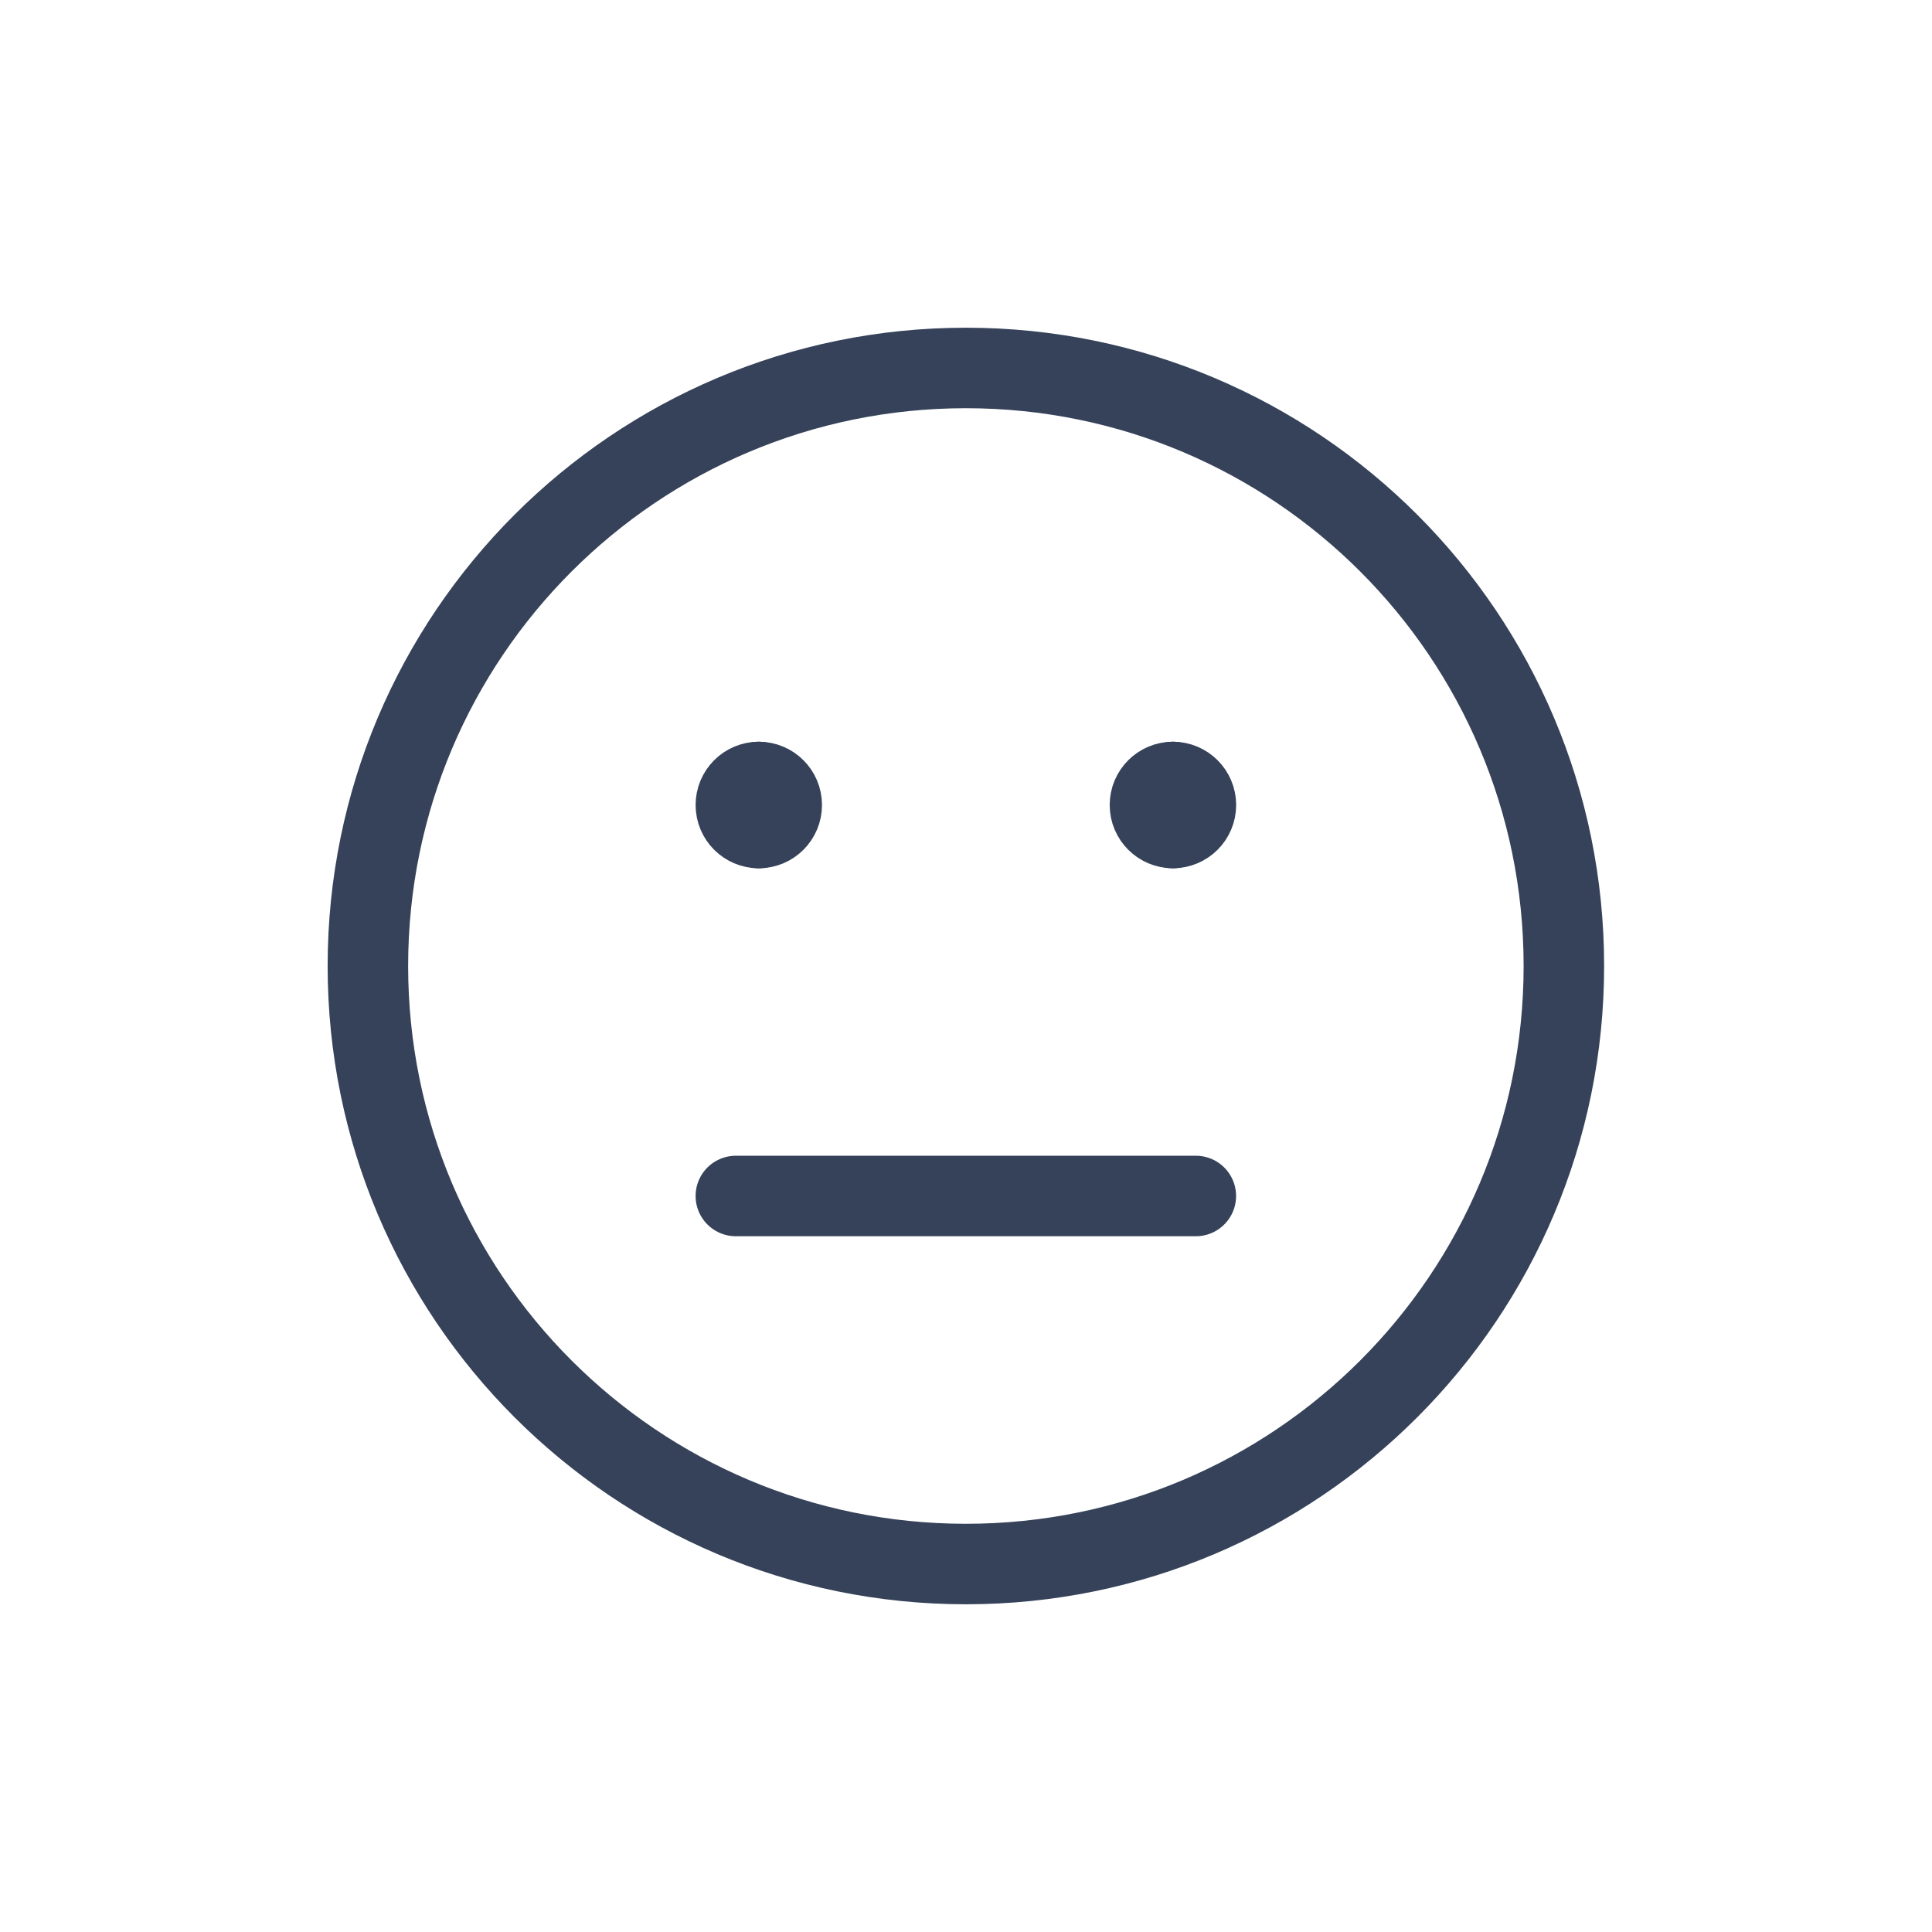 <svg width="24" height="24" viewBox="0 0 24 24" fill="none" xmlns="http://www.w3.org/2000/svg">
<g filter="url(#filter0_d_1169_11639)">
<path d="M11.999 18.429C16.102 18.429 19.427 15.103 19.427 11C19.427 6.897 16.102 3.571 11.999 3.571C7.896 3.571 4.57 6.897 4.57 11C4.57 15.103 7.896 18.429 11.999 18.429Z" fill="white" stroke="#354259" stroke-linecap="round" stroke-linejoin="round"/>
<path d="M9.426 9.286C9.269 9.286 9.141 9.158 9.141 9C9.141 8.842 9.269 8.714 9.426 8.714" fill="white"/>
<path d="M9.426 9.286C9.269 9.286 9.141 9.158 9.141 9C9.141 8.842 9.269 8.714 9.426 8.714" stroke="#354259" stroke-linecap="round" stroke-linejoin="round"/>
<path d="M9.426 9.286C9.584 9.286 9.711 9.158 9.711 9C9.711 8.842 9.584 8.714 9.426 8.714" fill="white"/>
<path d="M9.426 9.286C9.584 9.286 9.711 9.158 9.711 9C9.711 8.842 9.584 8.714 9.426 8.714" stroke="#354259" stroke-linecap="round" stroke-linejoin="round"/>
<path d="M14.571 9.286C14.413 9.286 14.285 9.158 14.285 9C14.285 8.842 14.413 8.714 14.571 8.714" fill="white"/>
<path d="M14.571 9.286C14.413 9.286 14.285 9.158 14.285 9C14.285 8.842 14.413 8.714 14.571 8.714" stroke="#354259" stroke-linecap="round" stroke-linejoin="round"/>
<path d="M14.57 9.286C14.728 9.286 14.856 9.158 14.856 9C14.856 8.842 14.728 8.714 14.57 8.714" fill="white"/>
<path d="M14.57 9.286C14.728 9.286 14.856 9.158 14.856 9C14.856 8.842 14.728 8.714 14.57 8.714" stroke="#354259" stroke-linecap="round" stroke-linejoin="round"/>
<path d="M9.141 13.857H14.855H9.141Z" fill="white"/>
<path d="M9.141 13.857H14.855" stroke="#354259" stroke-linecap="round" stroke-linejoin="round"/>
</g>
<defs>
<filter id="filter0_d_1169_11639" x="0" y="0" width="24" height="24" filterUnits="userSpaceOnUse" color-interpolation-filters="sRGB">
<feFlood flood-opacity="0" result="BackgroundImageFix"/>
<feColorMatrix in="SourceAlpha" type="matrix" values="0 0 0 0 0 0 0 0 0 0 0 0 0 0 0 0 0 0 127 0" result="hardAlpha"/>
<feOffset dy="1"/>
<feGaussianBlur stdDeviation="2"/>
<feComposite in2="hardAlpha" operator="out"/>
<feColorMatrix type="matrix" values="0 0 0 0 0 0 0 0 0 0 0 0 0 0 0 0 0 0 0.12 0"/>
<feBlend mode="normal" in2="BackgroundImageFix" result="effect1_dropShadow_1169_11639"/>
<feBlend mode="normal" in="SourceGraphic" in2="effect1_dropShadow_1169_11639" result="shape"/>
</filter>
</defs>
</svg>
